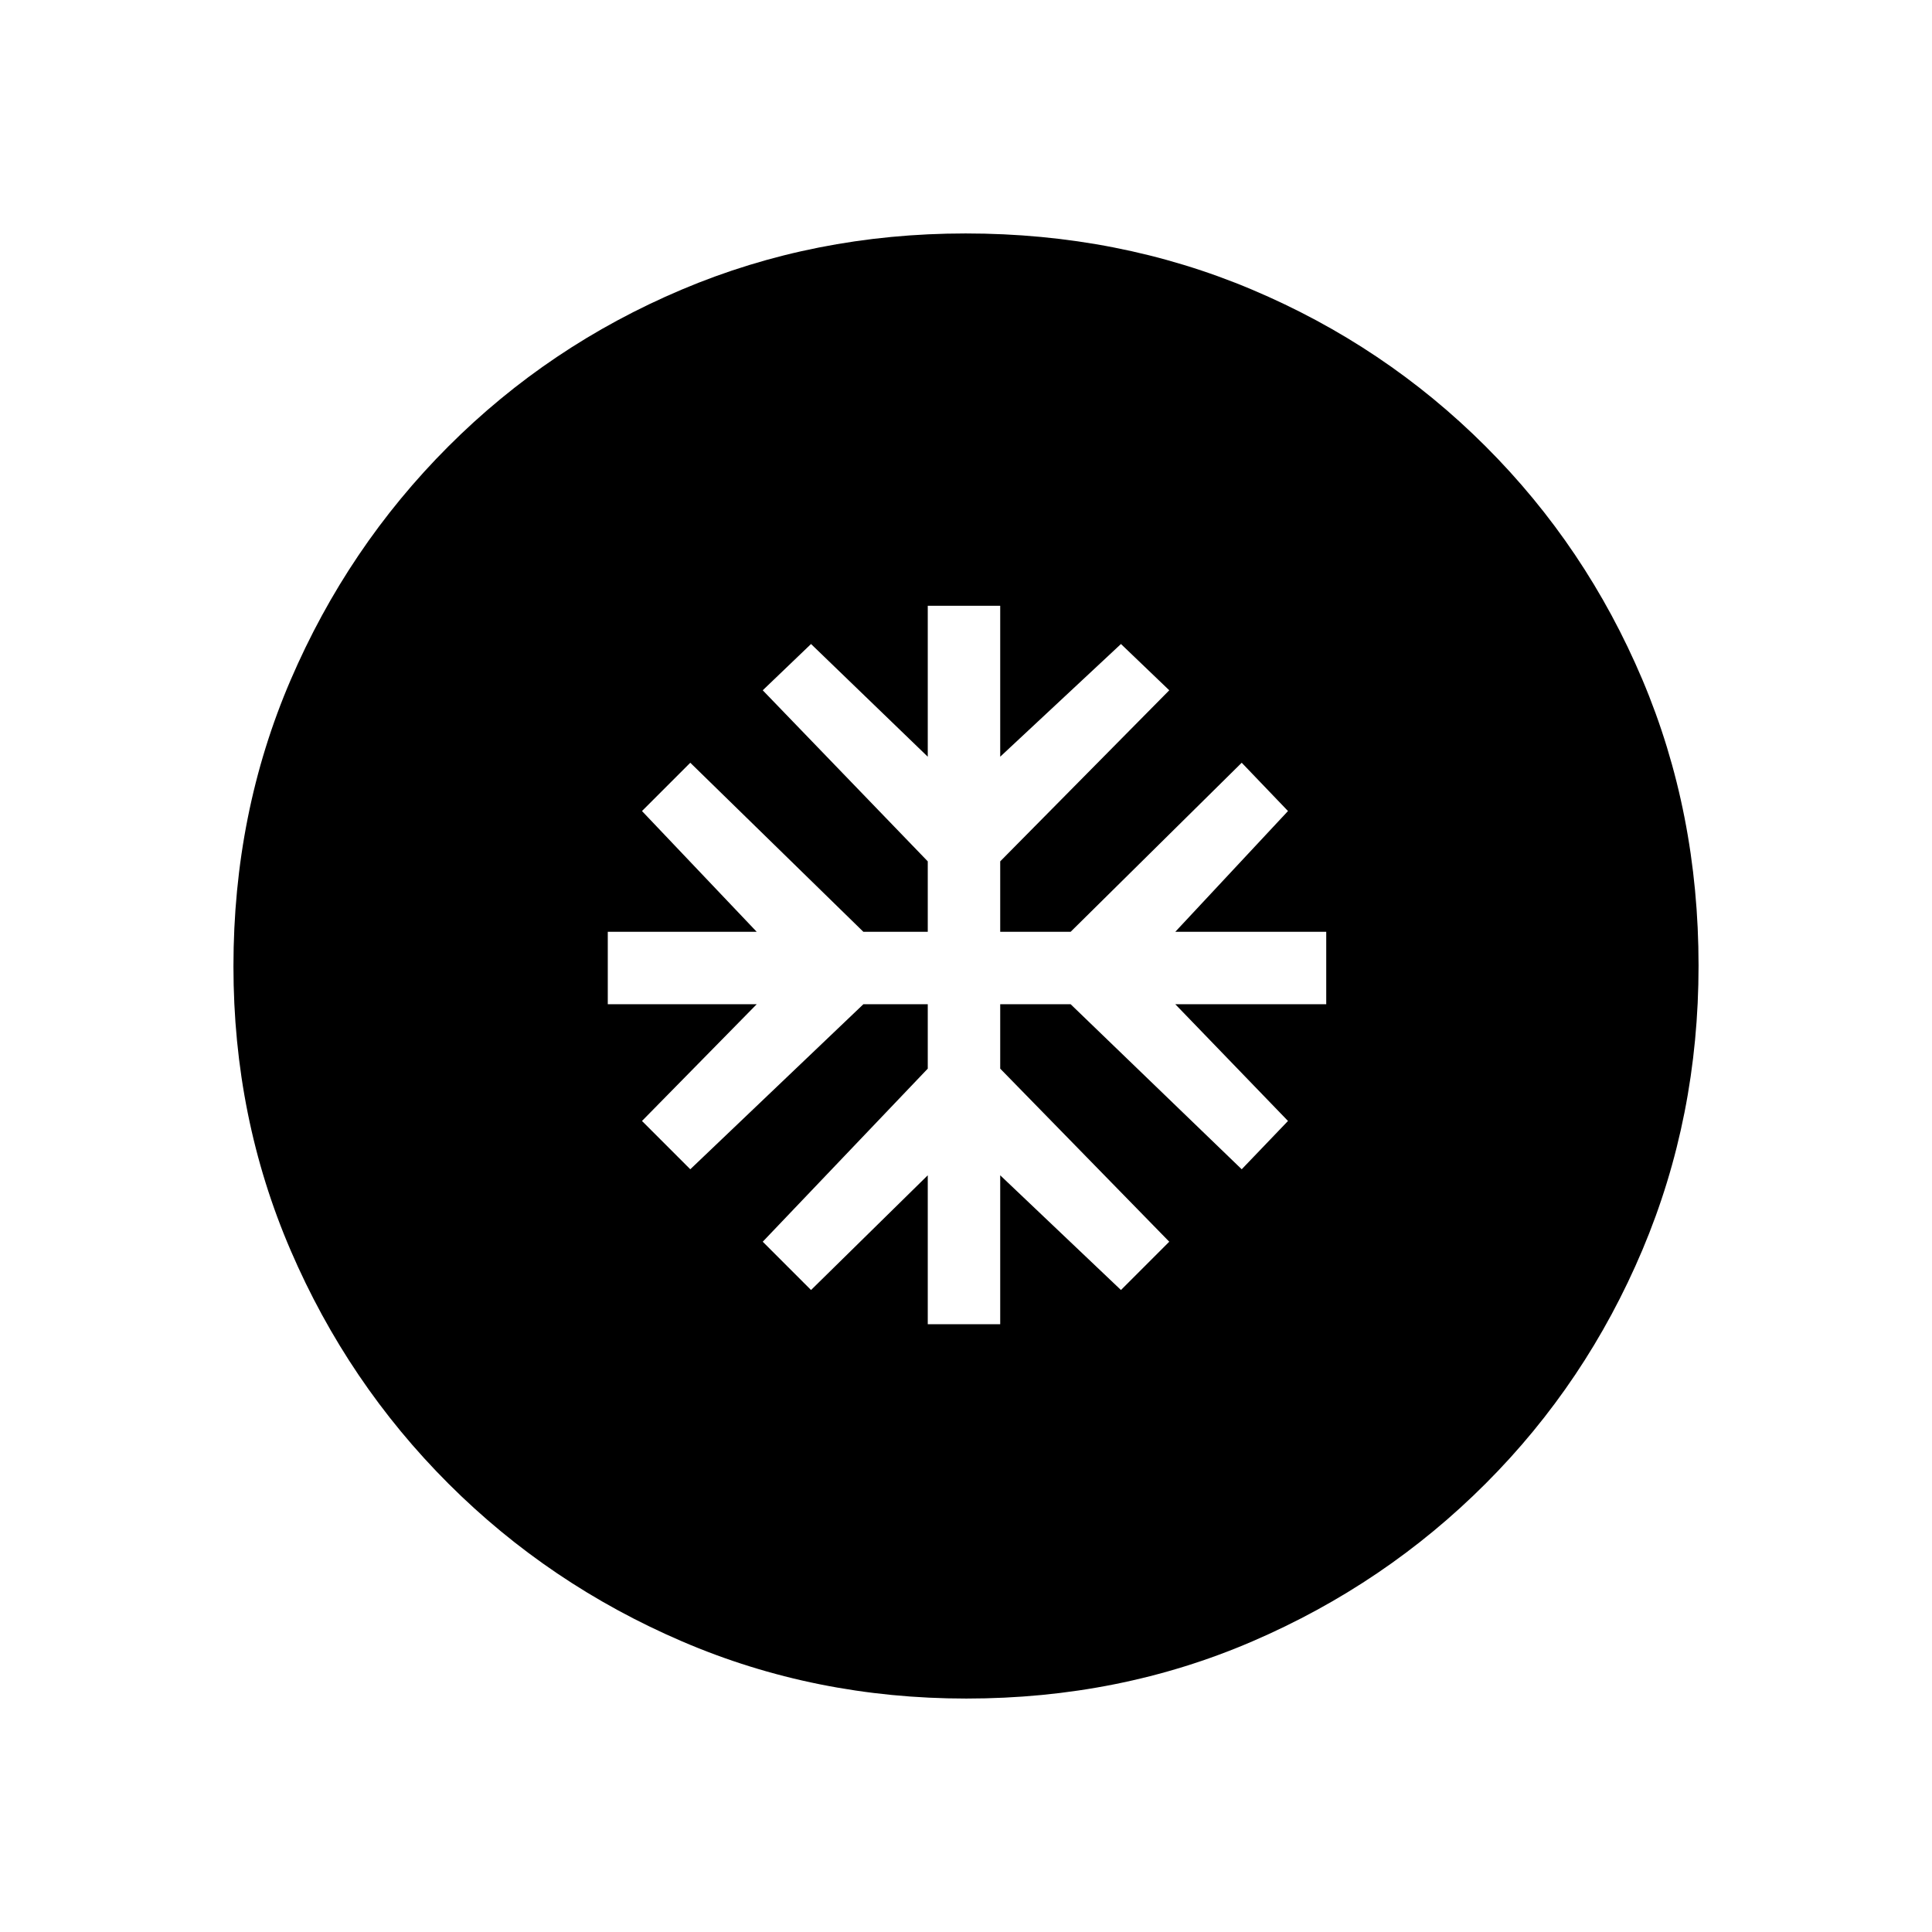 <svg xmlns="http://www.w3.org/2000/svg" height="20" viewBox="0 -960 960 960" width="20"><path d="M461-302h36v-74l60 57 24-24-84-86v-32h35l85 82 23-24-56-58h75v-36h-75l56-60-23-24-85 84h-35v-35l84-85-24-23-60 56v-75h-36v75l-58-56-24 23 82 85v35h-32l-86-84-24 24 57 60h-74v36h74l-57 58 24 24 86-82h32v32l-82 86 24 24 58-57v74Zm19.17 186q-75.17 0-141.23-28.39-66.06-28.39-116.07-78.35-50.02-49.96-78.44-115.93Q116-404.65 116-479.83q0-76.17 28.39-142.23 28.39-66.06 78.35-116.07 49.96-50.02 115.93-77.94Q404.65-844 479.83-844q76.17 0 142.23 27.89 66.06 27.89 116.07 77.85 50.02 49.96 77.94 115.93Q844-556.35 844-480.17q0 75.17-27.89 141.23-27.89 66.06-77.85 116.07-49.96 50.02-115.93 78.44Q556.35-116 480.17-116Z"/></svg>